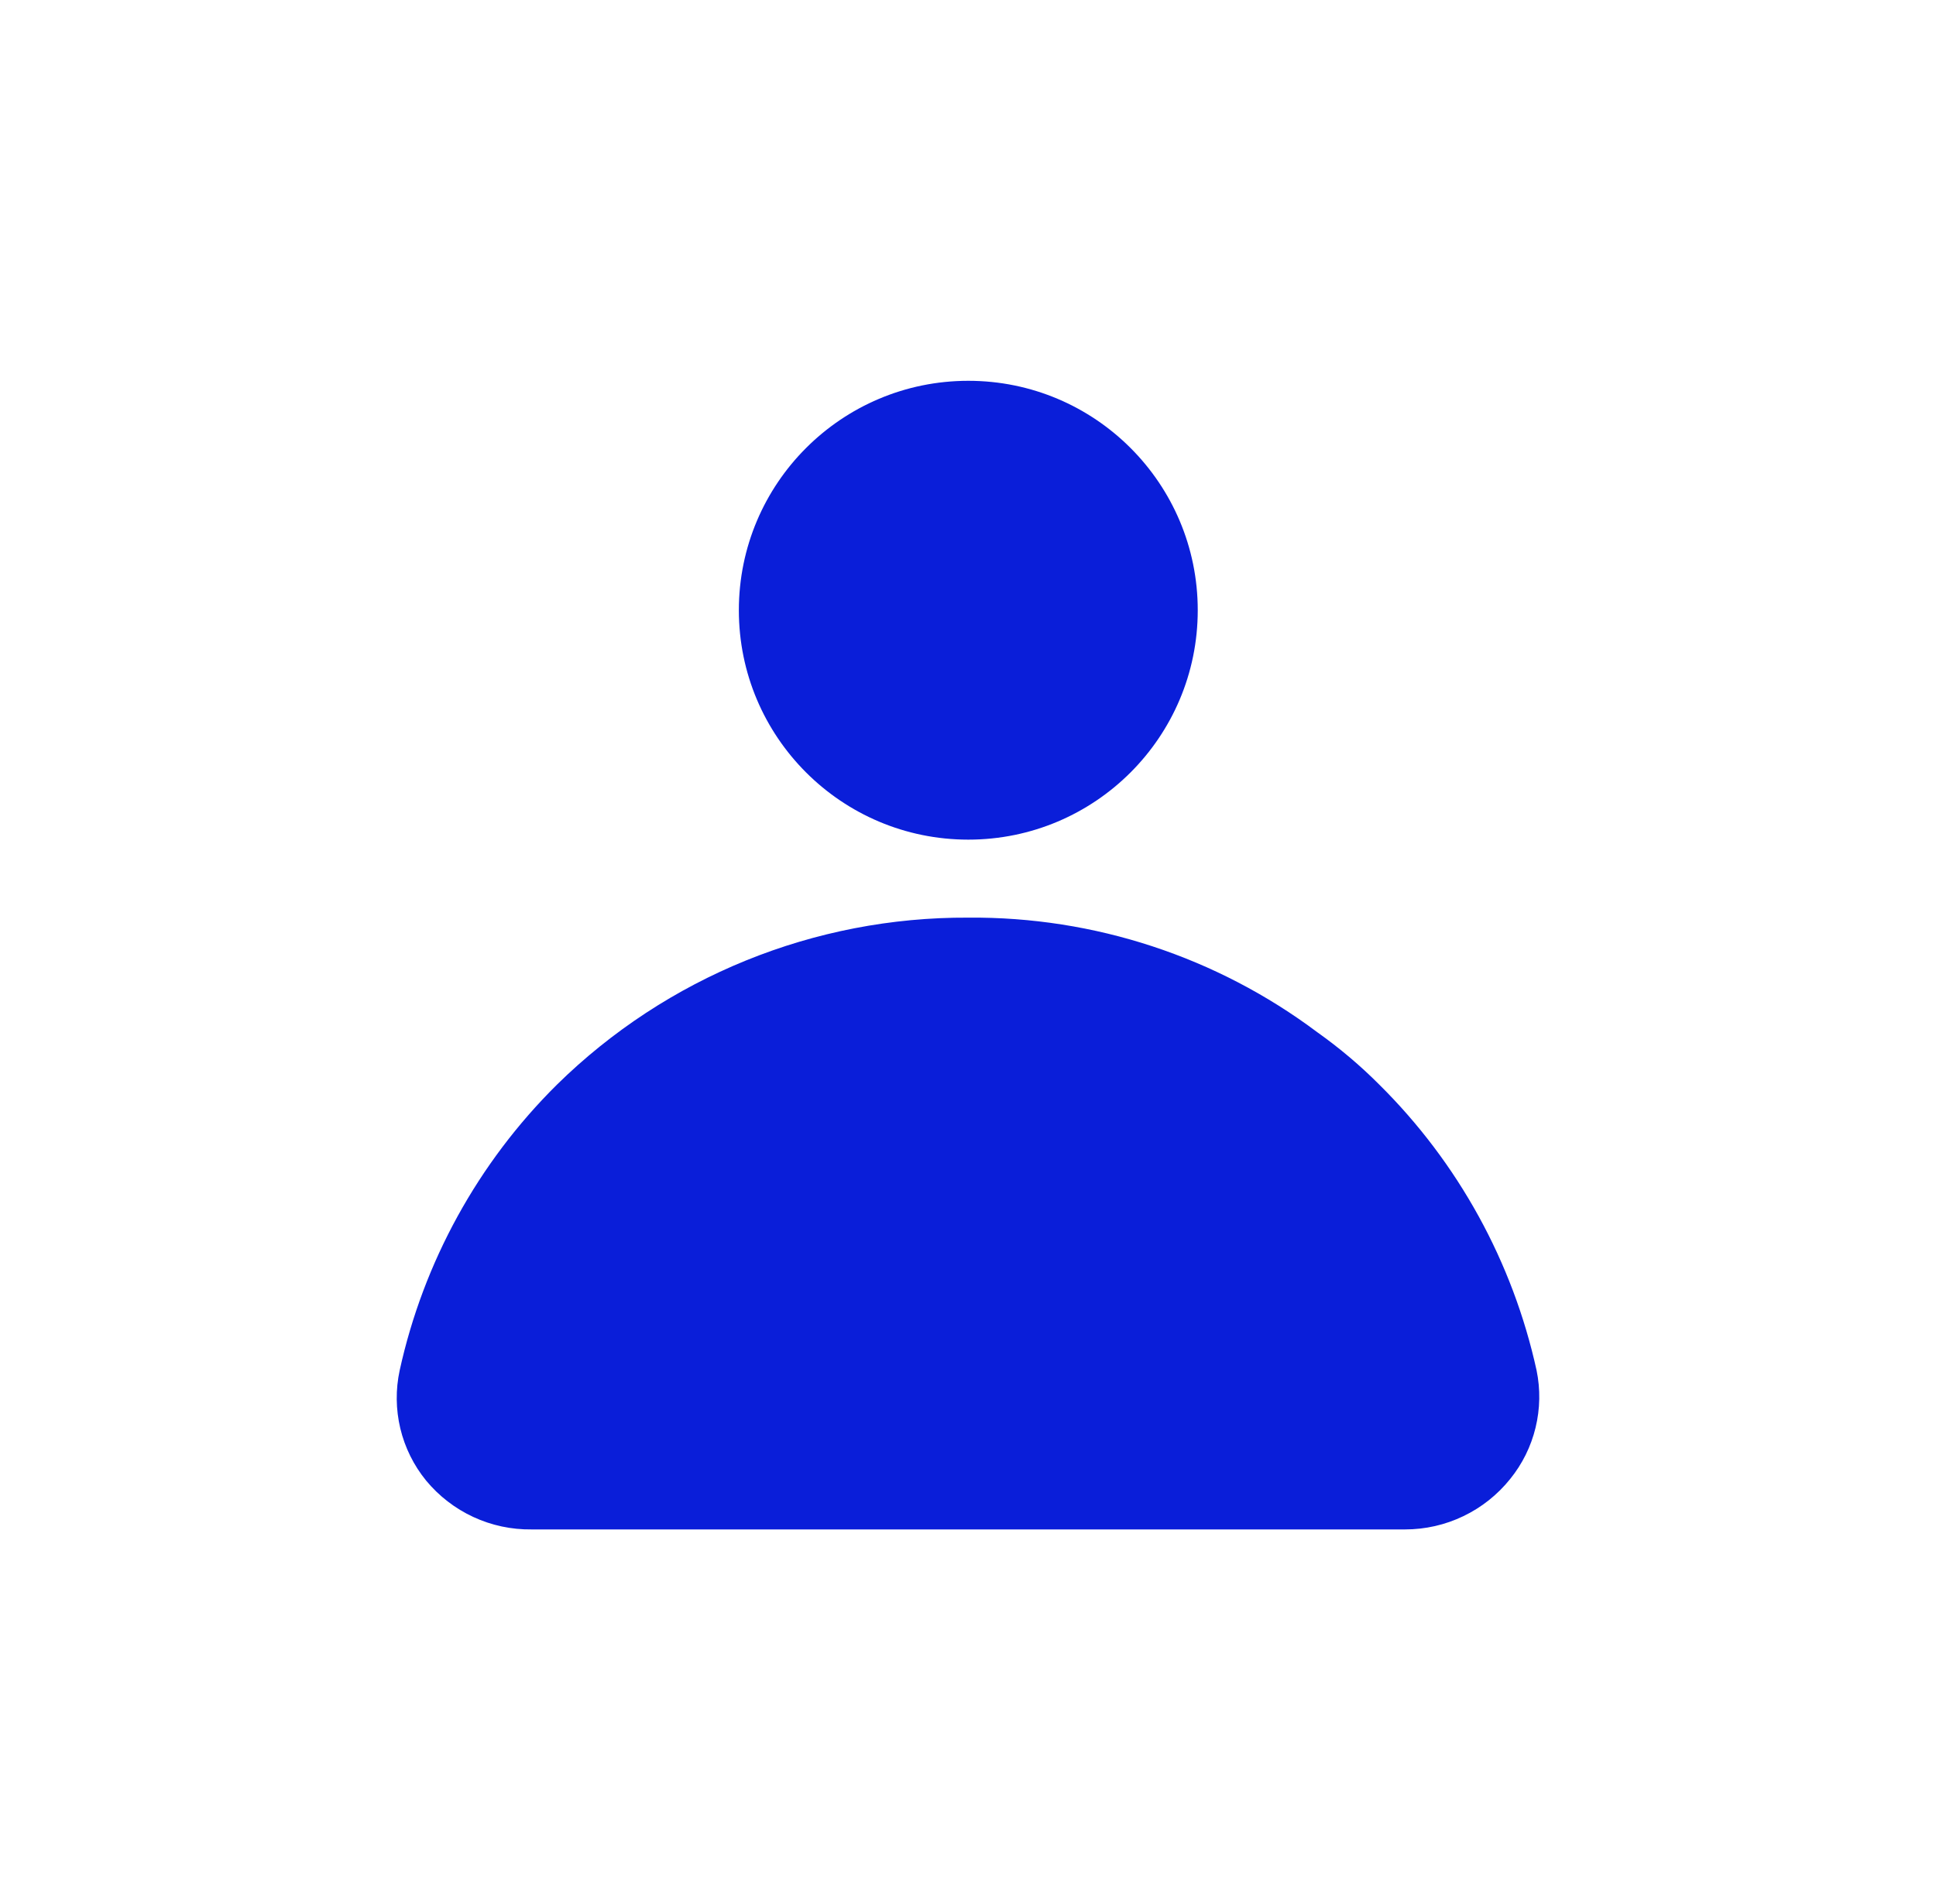 <svg width="61" height="60" viewBox="0 0 61 60" fill="none" xmlns="http://www.w3.org/2000/svg">
<g id="profile">
<g id="Layer 2">
<path id="Vector" d="M30.51 26.459C34.503 26.459 37.739 23.222 37.739 19.23C37.739 15.237 34.503 12 30.51 12C26.517 12 23.28 15.237 23.28 19.23C23.28 23.222 26.517 26.459 30.51 26.459Z" fill="#0A1ED9"/>
<path id="Vector_2" d="M48.415 43.184C47.665 39.769 45.946 36.644 43.463 34.183C42.86 33.578 42.207 33.026 41.511 32.532C38.34 30.153 34.474 28.883 30.51 28.917C25.663 28.892 21.002 30.785 17.545 34.183C15.062 36.644 13.343 39.769 12.593 43.184C12.463 43.787 12.47 44.413 12.613 45.013C12.757 45.614 13.034 46.175 13.424 46.654C13.828 47.143 14.336 47.536 14.912 47.803C15.487 48.07 16.115 48.204 16.75 48.196H44.27C44.907 48.196 45.535 48.054 46.108 47.778C46.682 47.503 47.186 47.102 47.584 46.605C47.967 46.132 48.24 45.58 48.383 44.988C48.527 44.396 48.538 43.78 48.415 43.184Z" fill="#0A1ED9"/>
</g>
</g>
</svg>
